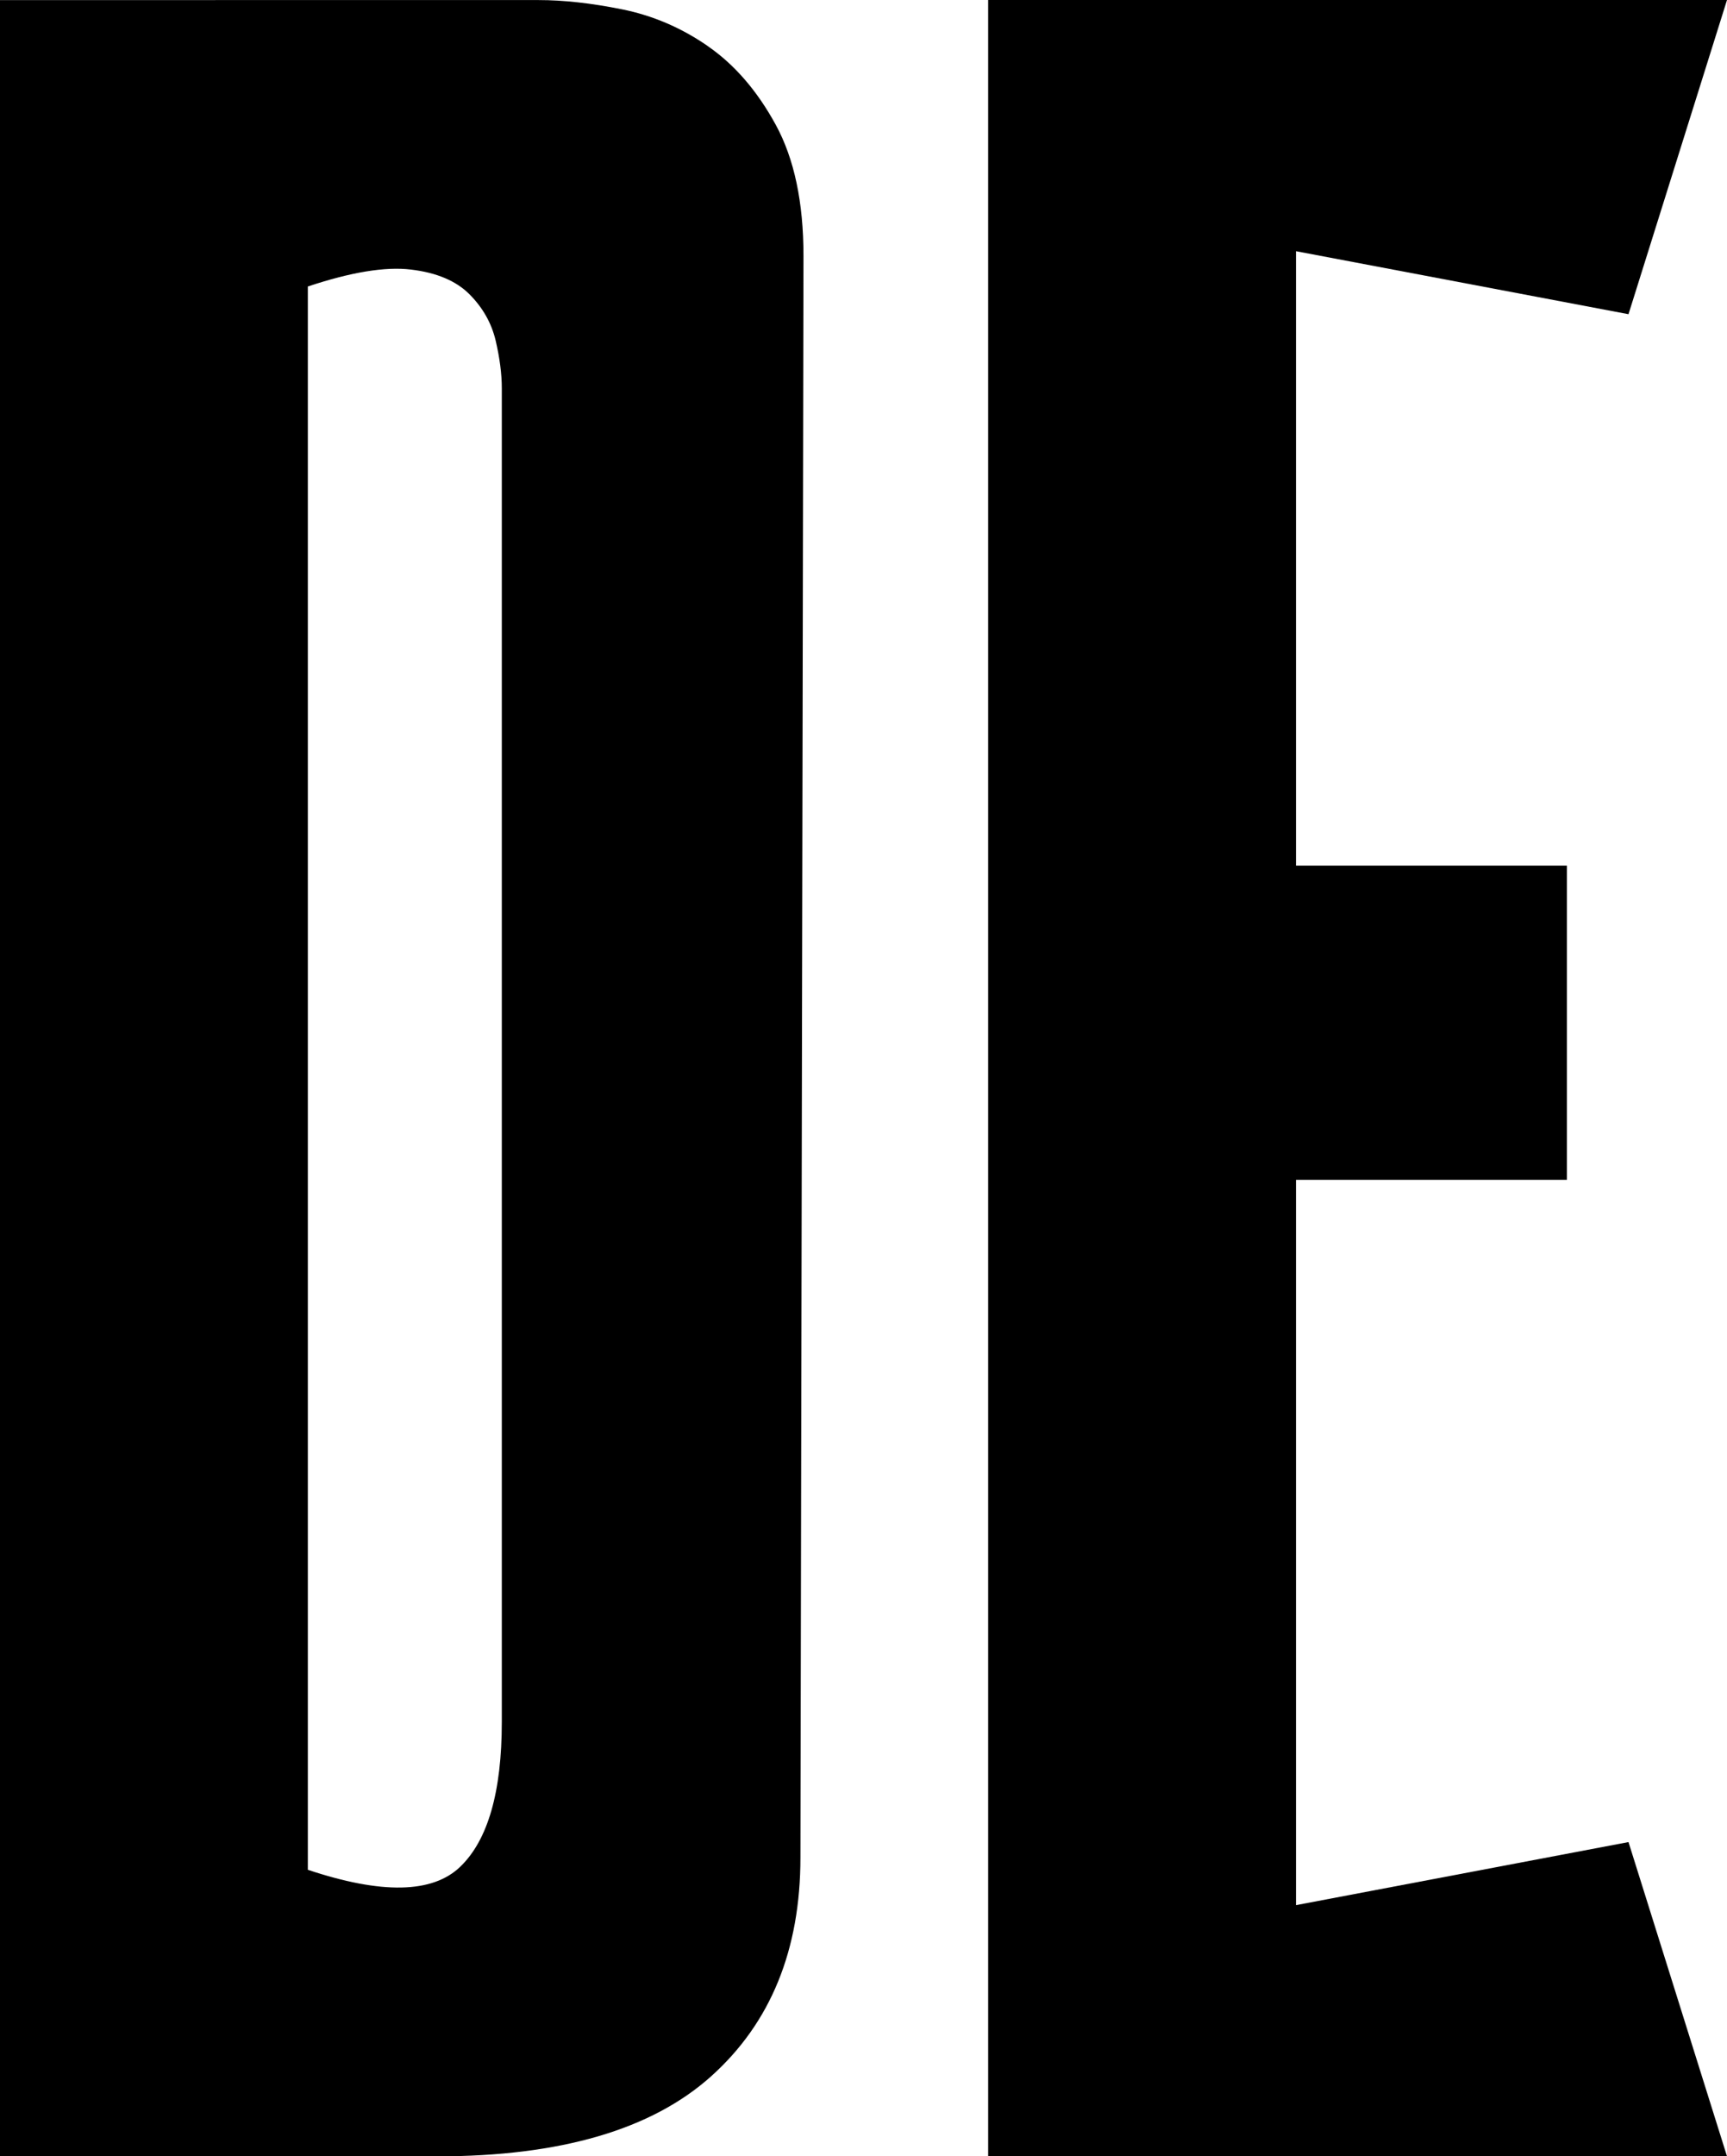 <?xml version="1.0" encoding="UTF-8"?>
<svg id="_Слой_1" data-name="Слой 1" xmlns="http://www.w3.org/2000/svg" viewBox="0 0 249.31 311.08">
  <defs>
    <style>
      .cls-1 {
        fill: #000;
        stroke-width: 0px;
      }
    </style>
  </defs>
  <path class="cls-1" d="M102.21,6.67c-3.85-2.67-8-4.44-12.44-5.33-4.44-.89-8.44-1.33-12-1.33H0v311.08h63.11c17.78,0,30.96-3.85,39.55-11.55,8.59-7.7,12.89-18.22,12.89-31.55l.44-231.09c0-7.7-1.33-14-4-18.89-2.67-4.89-5.93-8.67-9.78-11.33ZM72.44,248.42c0,10.08-2,17.04-6,20.89-4,3.85-11.33,4-22,.44V41.33c6.22-2.07,11.18-2.89,14.89-2.44,3.7.44,6.51,1.63,8.44,3.56,1.92,1.93,3.18,4.15,3.78,6.67.59,2.52.89,4.82.89,6.89v192.43Z"/>
  <polygon class="cls-1" points="187.09 274.85 187.09 170.21 226.2 170.21 226.2 124.88 187.09 124.88 187.09 36.24 235.09 45.33 249.31 0 187.09 0 147.1 0 142.65 0 142.65 311.08 147.1 311.08 187.09 311.08 249.31 311.08 235.09 265.75 187.09 274.85"/>
</svg>